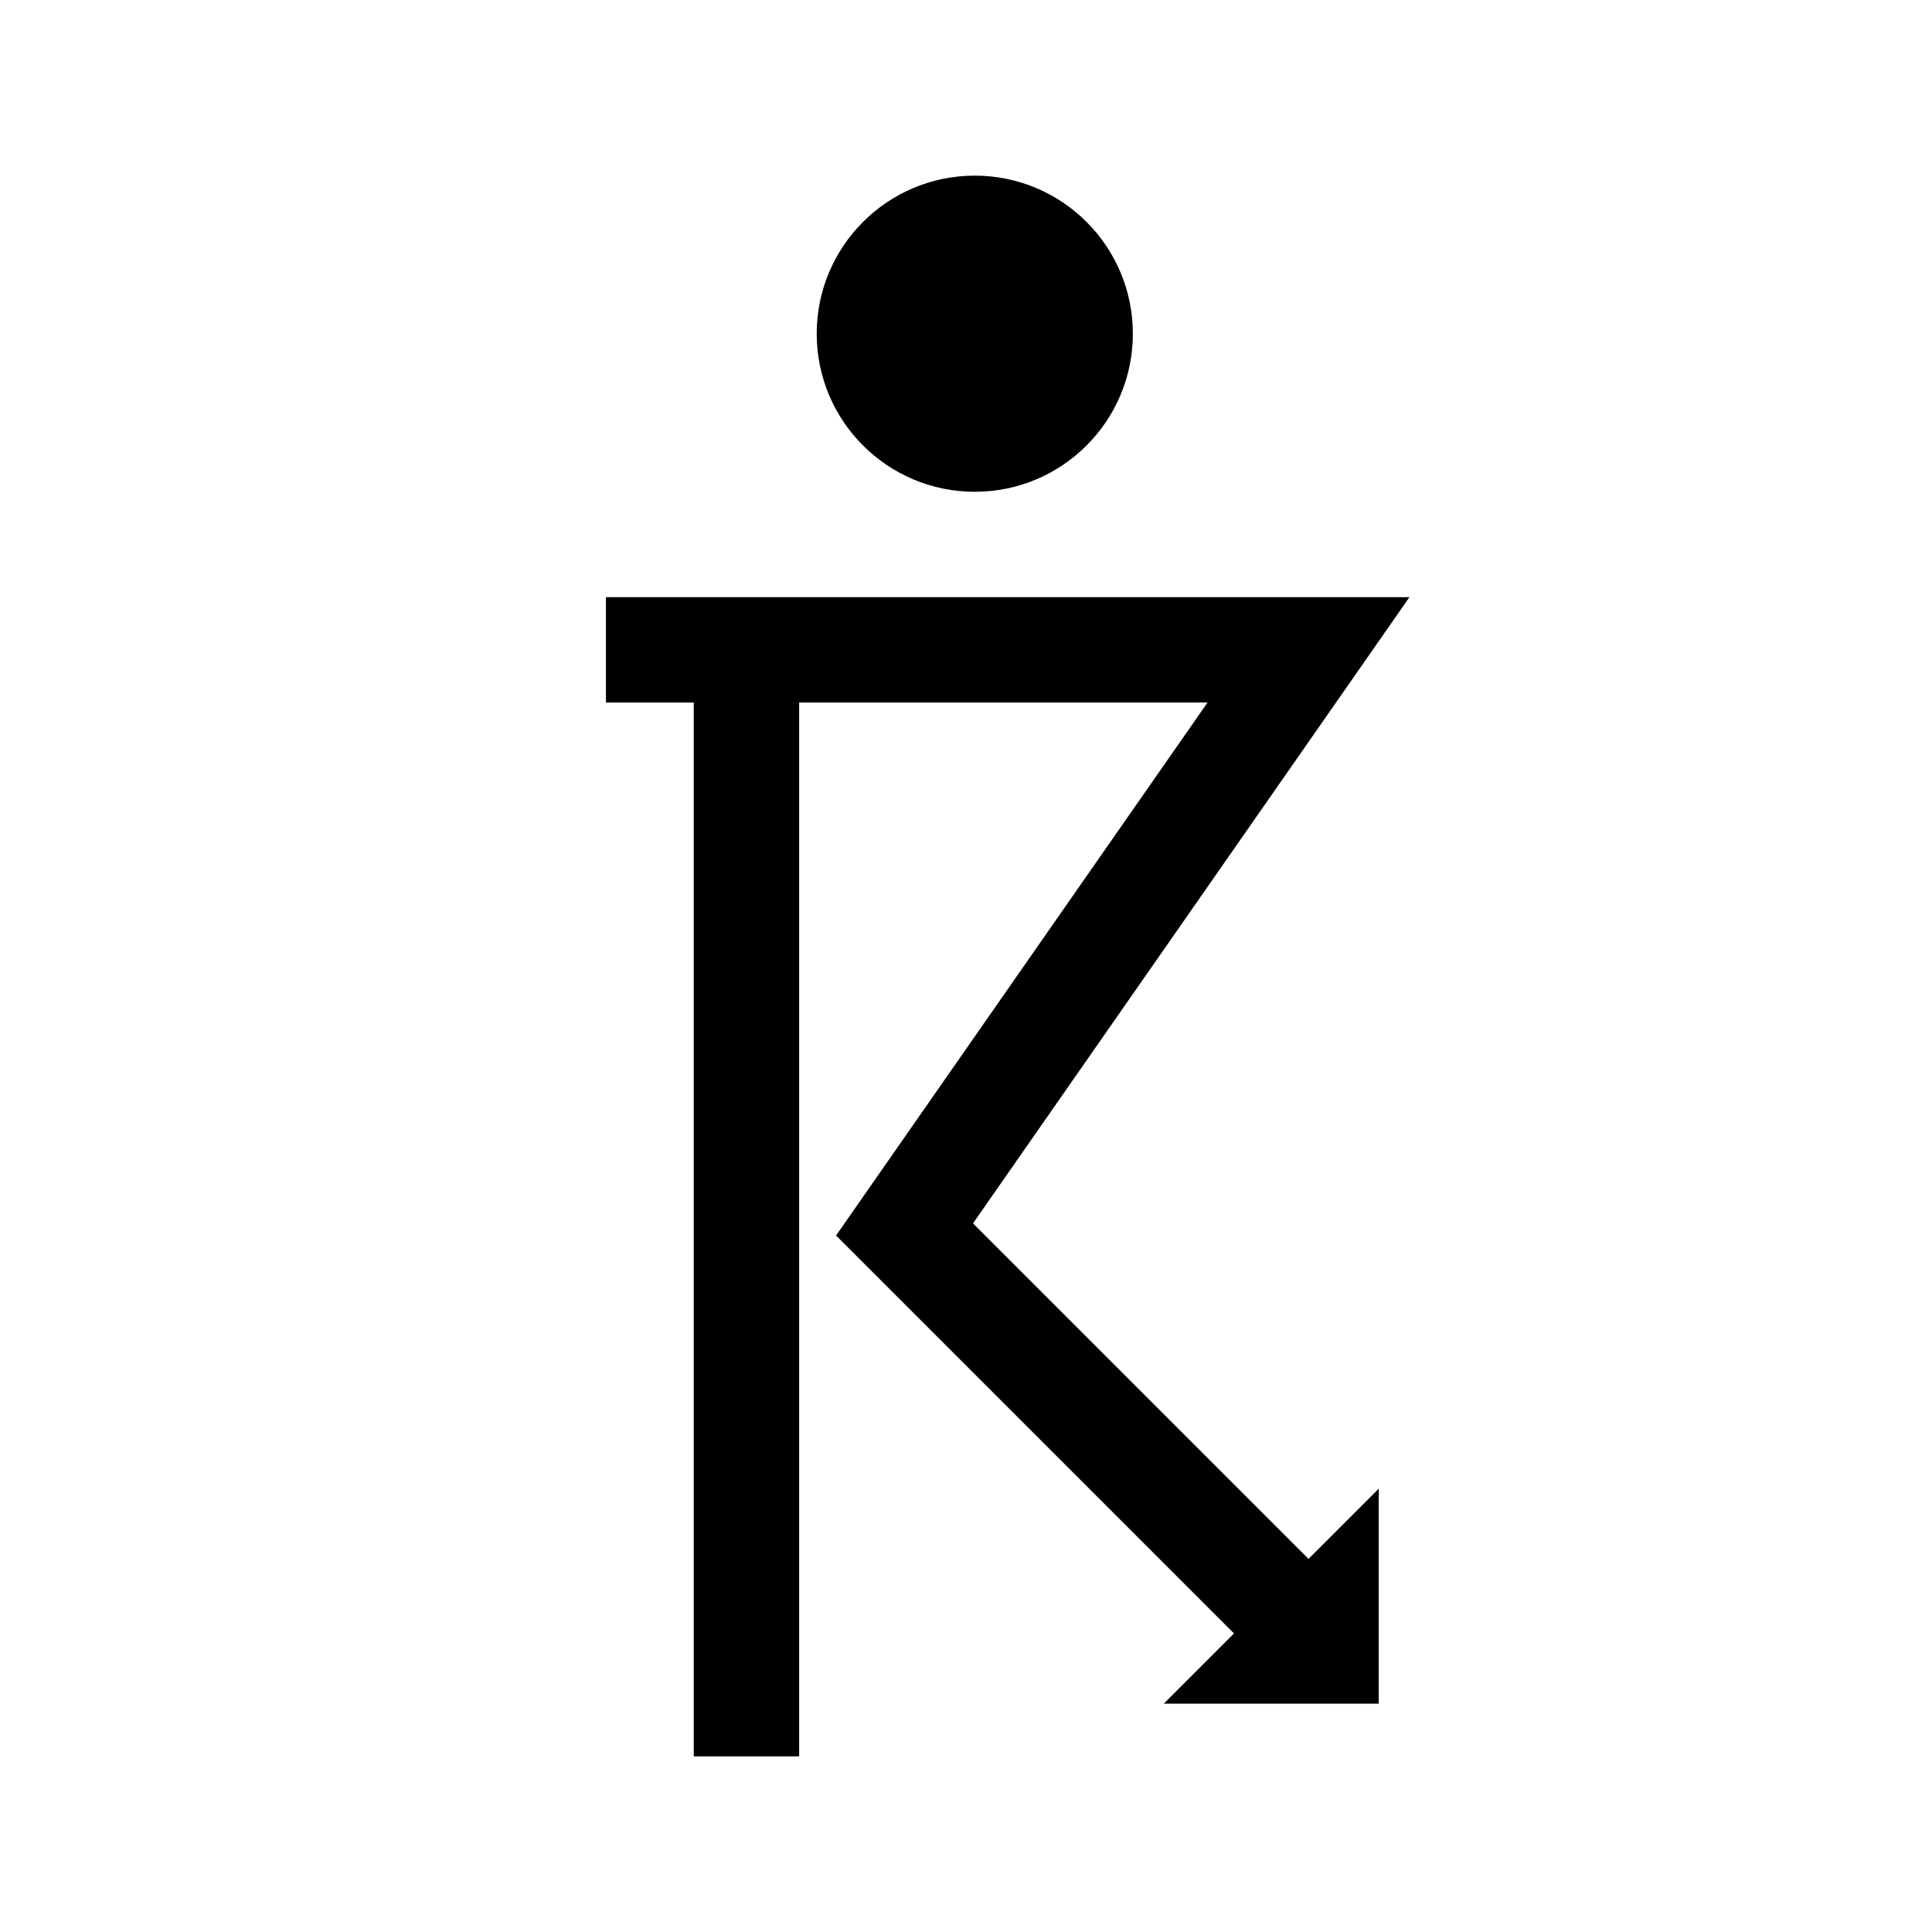 <?xml version="1.0" encoding="utf-8"?>
<!-- Generator: Adobe Illustrator 16.0.3, SVG Export Plug-In . SVG Version: 6.00 Build 0)  -->
<!DOCTYPE svg PUBLIC "-//W3C//DTD SVG 1.1//EN" "http://www.w3.org/Graphics/SVG/1.1/DTD/svg11.dtd">
<svg version="1.1"
	 id="svg2" xmlns:dc="http://purl.org/dc/elements/1.1/" xmlns:cc="http://creativecommons.org/ns#" xmlns:rdf="http://www.w3.org/1999/02/22-rdf-syntax-ns#" xmlns:svg="http://www.w3.org/2000/svg"
	 xmlns="http://www.w3.org/2000/svg" xmlns:xlink="http://www.w3.org/1999/xlink" x="0px" y="0px" width="55px" height="55px"
	 viewBox="0 0 55 55" enable-background="new 0 0 55 55" xml:space="preserve">
<g id="ww_95">
	<g id="circle6">
		<circle cx="27.75" cy="9.5" r="4.5"/>
	</g>
	<g id="path8">
		<polygon points="36.689,48.061 23.801,35.173 34.376,20 17.25,20 17.25,17 40.124,17 27.699,34.827 38.811,45.939 		"/>
	</g>
	<g id="path10">
		<rect x="19.75" y="18.5" width="3" height="31.5"/>
	</g>
	<g id="path12">
		<path d="M36.75,47h1v-1L36.75,47z"/>
		<polygon points="39.25,48.5 33.129,48.5 39.25,42.379 		"/>
	</g>
</g>
</svg>
